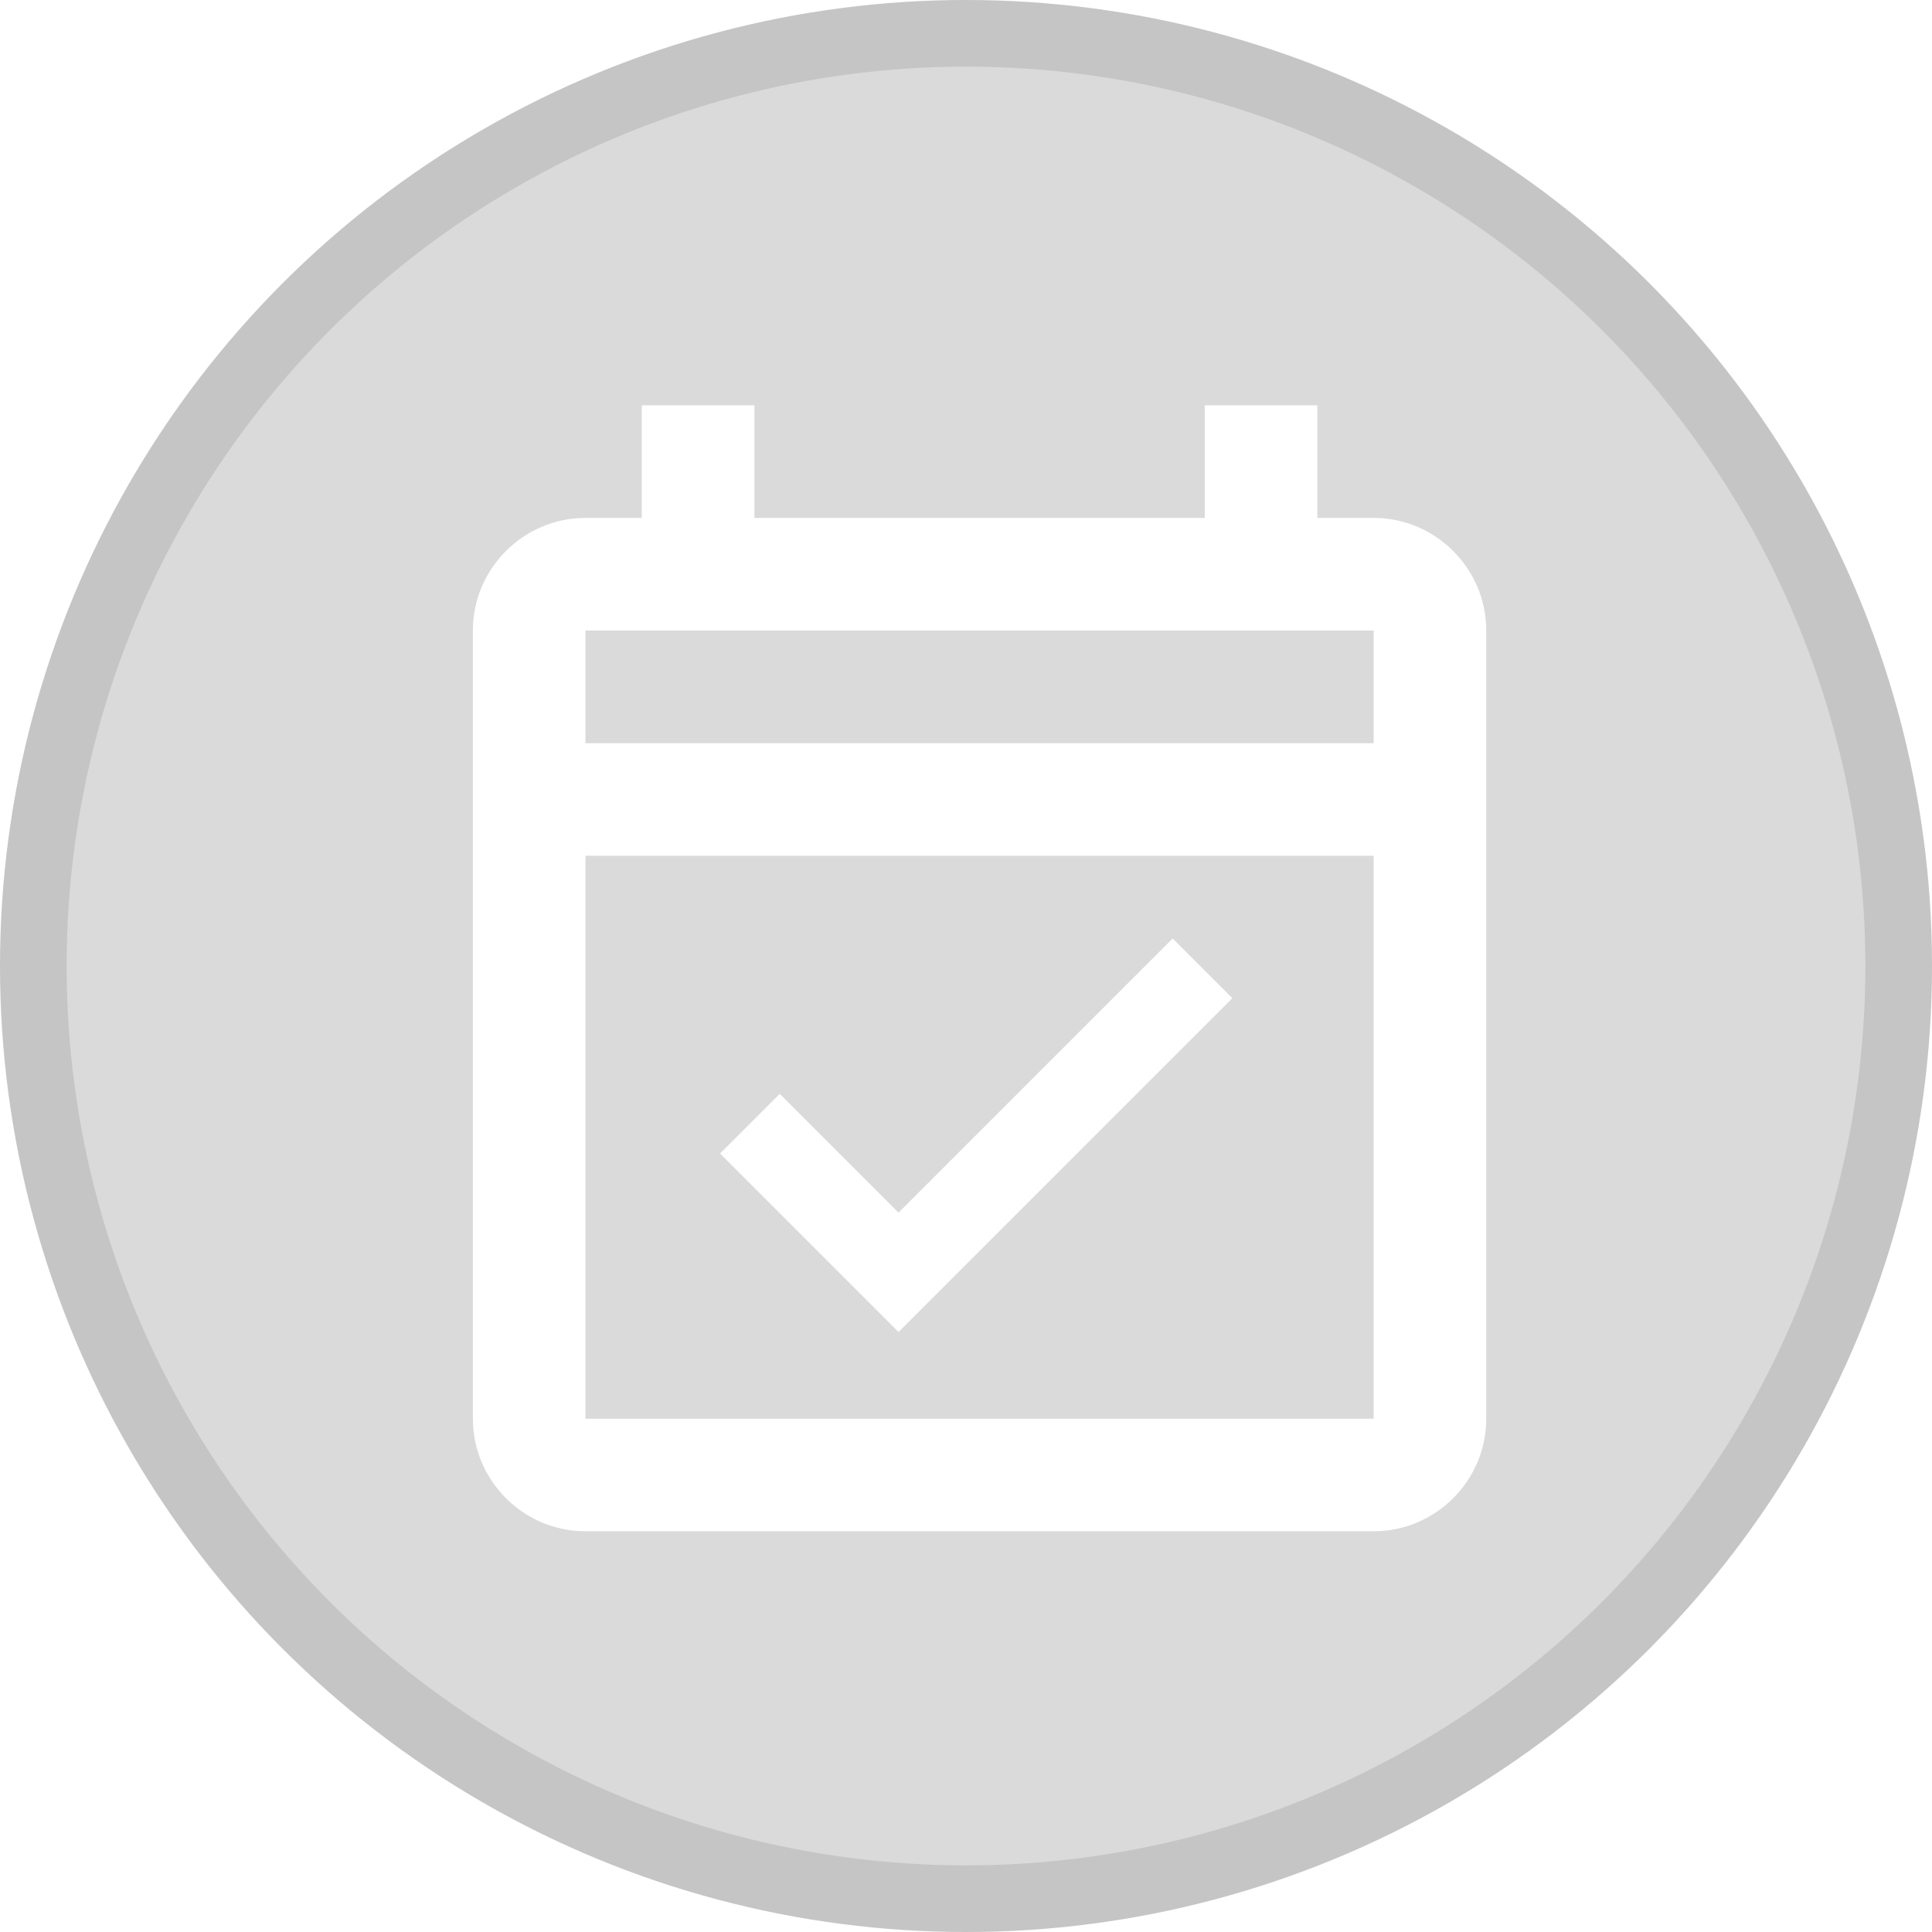 <svg width="29" height="29" viewBox="0 0 29 29" fill="none" xmlns="http://www.w3.org/2000/svg">
<g filter="url(#filter0_b_1_1806)">
<circle cx="14.5" cy="14.5" r="14.5" fill="#090909" fill-opacity="0.15"/>
<circle cx="14.5" cy="14.5" r="14" stroke="black" stroke-opacity="0.1"/>
</g>
<path d="M20.619 7.774H19.774V6.084H18.084V7.774H11.324V6.084H9.633V7.774H8.788C7.859 7.774 7.098 8.535 7.098 9.464V21.295C7.098 22.225 7.859 22.985 8.788 22.985H20.619C21.549 22.985 22.309 22.225 22.309 21.295V9.464C22.309 8.535 21.549 7.774 20.619 7.774ZM20.619 21.295H8.788V12.845H20.619V21.295ZM8.788 11.155V9.464H20.619V11.155H8.788ZM13.487 19.994L18.498 14.983L17.602 14.087L13.487 18.202L11.704 16.419L10.808 17.315L13.487 19.994Z" fill="white"/>
<defs>
<filter id="filter0_b_1_1806" x="-10.14" y="-10.14" width="49.281" height="49.281" filterUnits="userSpaceOnUse" color-interpolation-filters="sRGB">
<feFlood flood-opacity="0" result="BackgroundImageFix"/>
<feGaussianBlur in="BackgroundImage" stdDeviation="5"/>
<feComposite in2="SourceAlpha" operator="in" result="effect1_backgroundBlur_1_1806"/>
<feBlend mode="normal" in="SourceGraphic" in2="effect1_backgroundBlur_1_1806" result="shape"/>
</filter>
</defs>
</svg>
